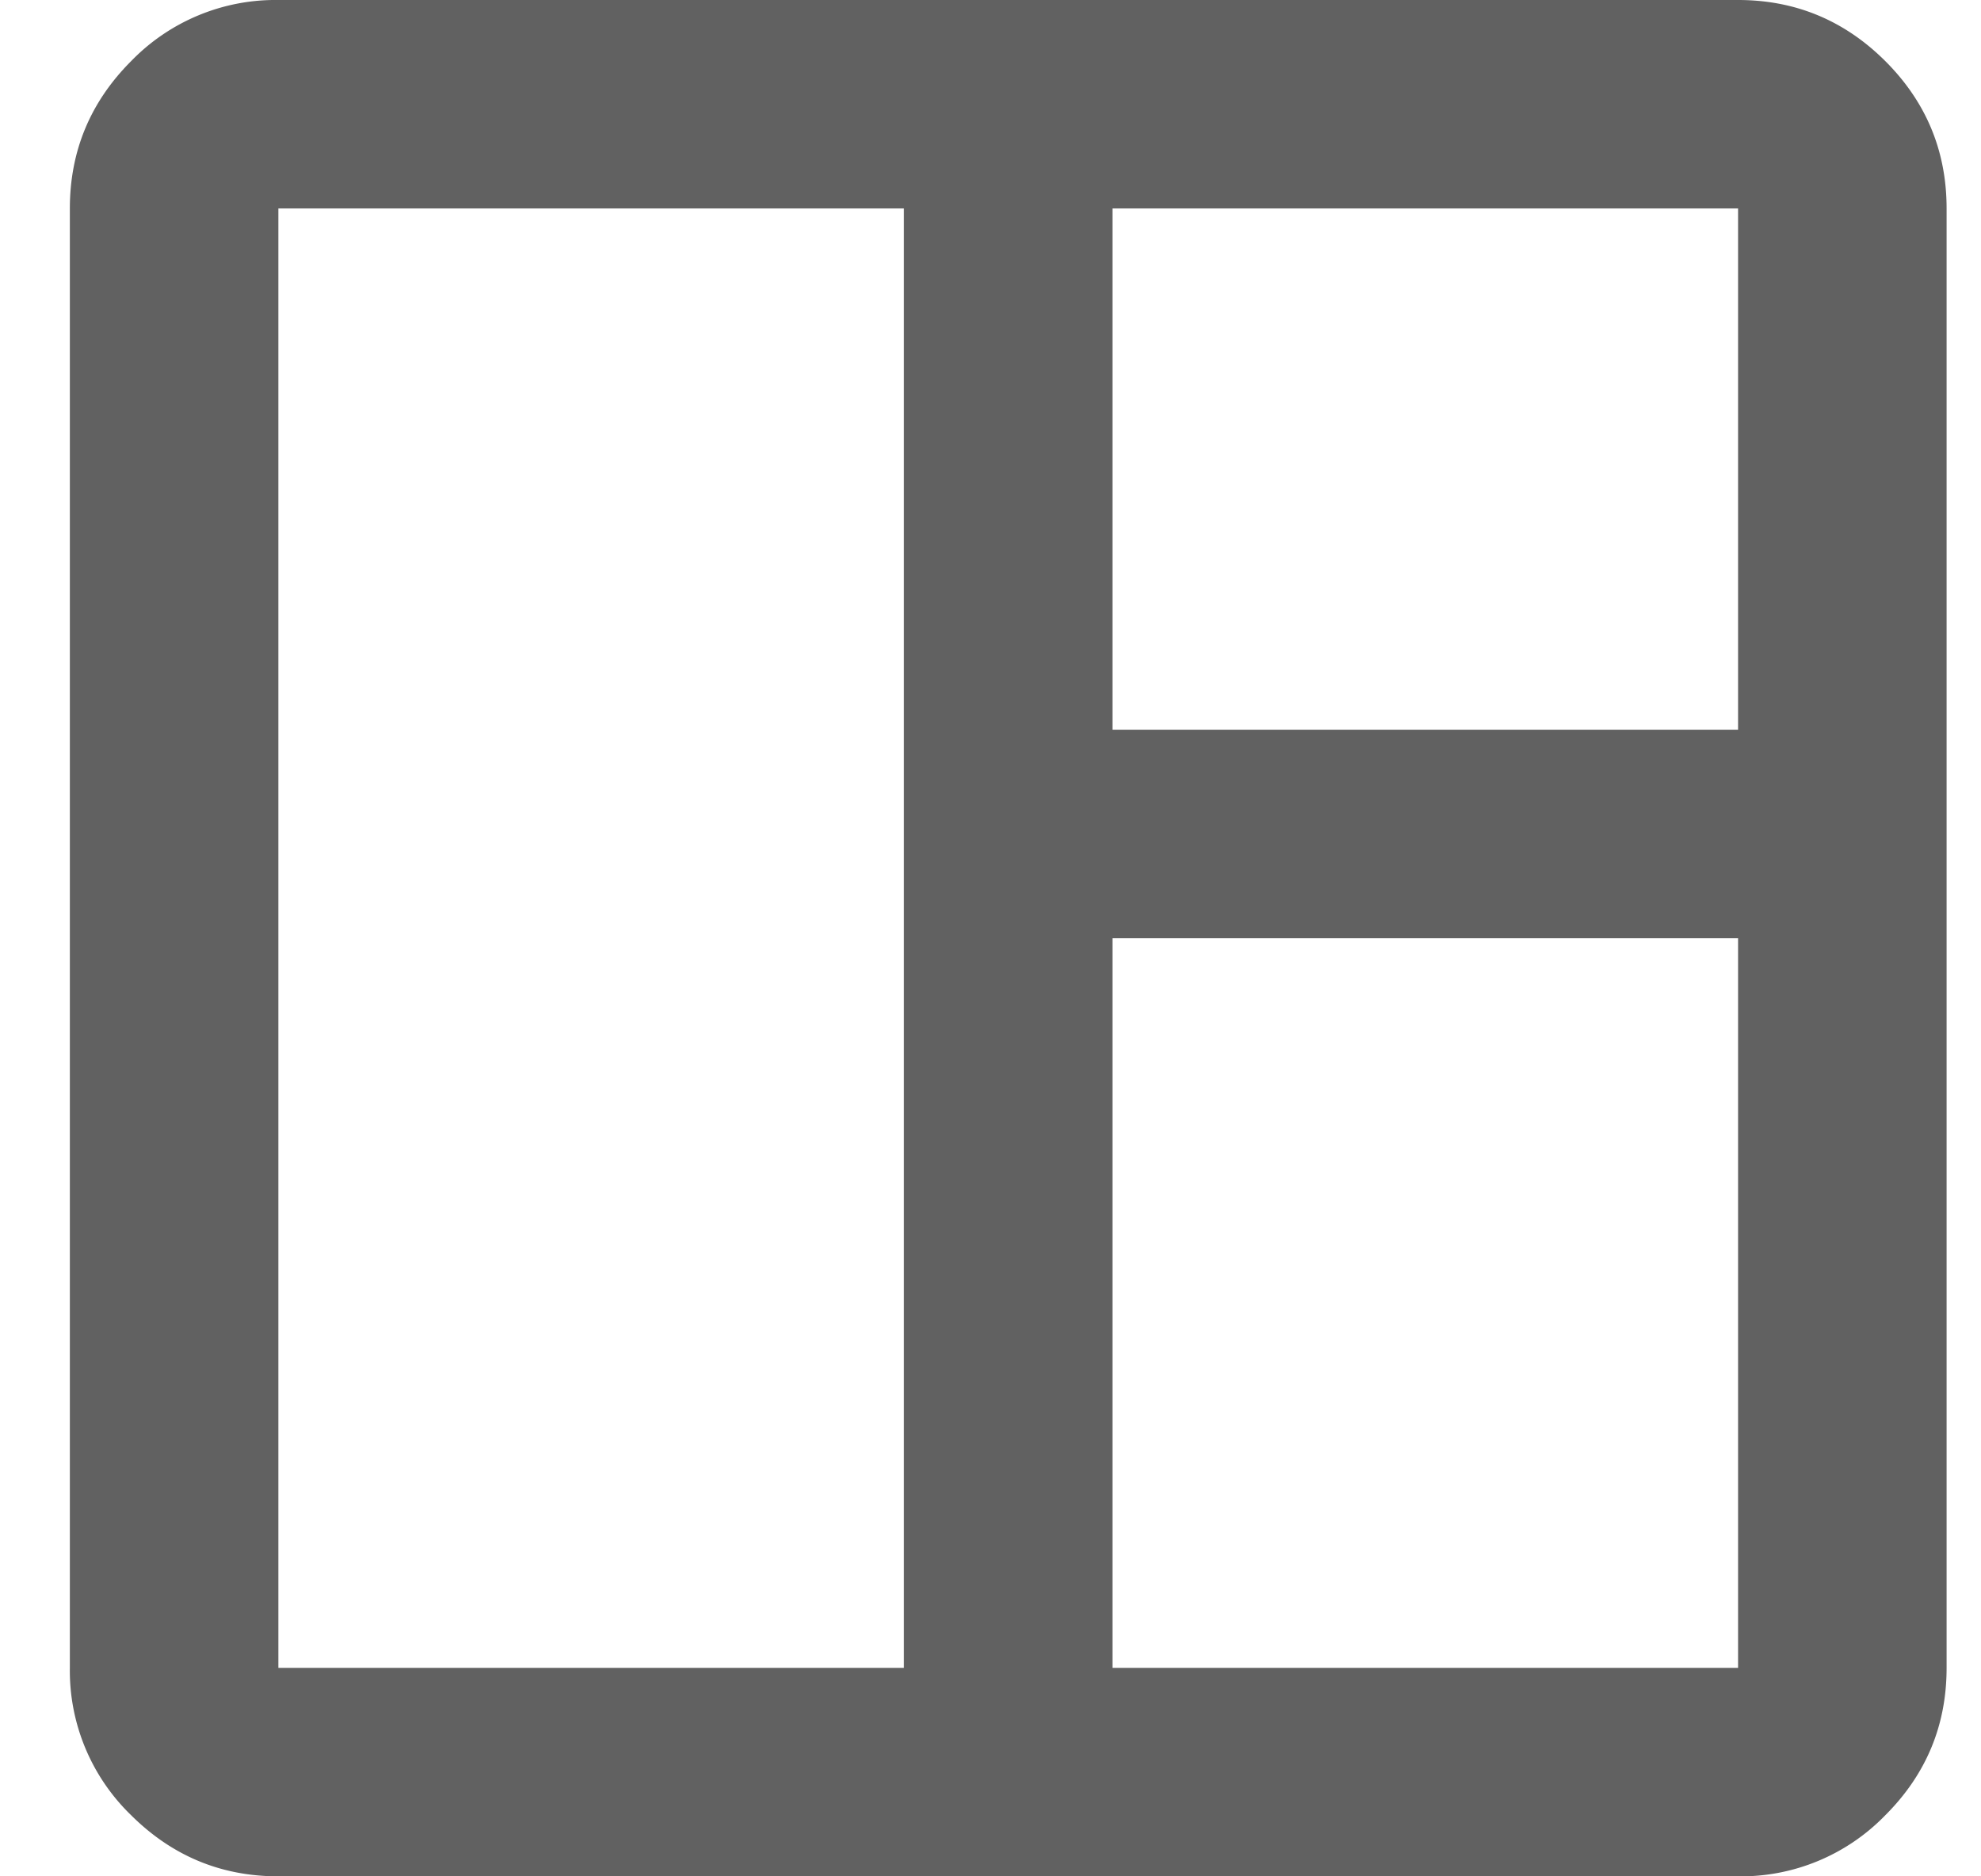 <svg width="19" height="18" viewBox="0 0 19 18" fill="none" xmlns="http://www.w3.org/2000/svg"><path d="M2.67 18c-.55 0-1.02-.196-1.413-.587A1.928 1.928 0 0 1 .67 16V2c0-.55.196-1.021.587-1.413A1.928 1.928 0 0 1 2.67 0h14c.55 0 1.021.196 1.413.587.392.392.587.863.587 1.413v14c0 .55-.195 1.021-.587 1.413A1.928 1.928 0 0 1 16.67 18h-14Zm0-2h6V2h-6v14Zm8 0h6V9h-6v7Zm0-9h6V2h-6v5Z" fill="#616161"/></svg>